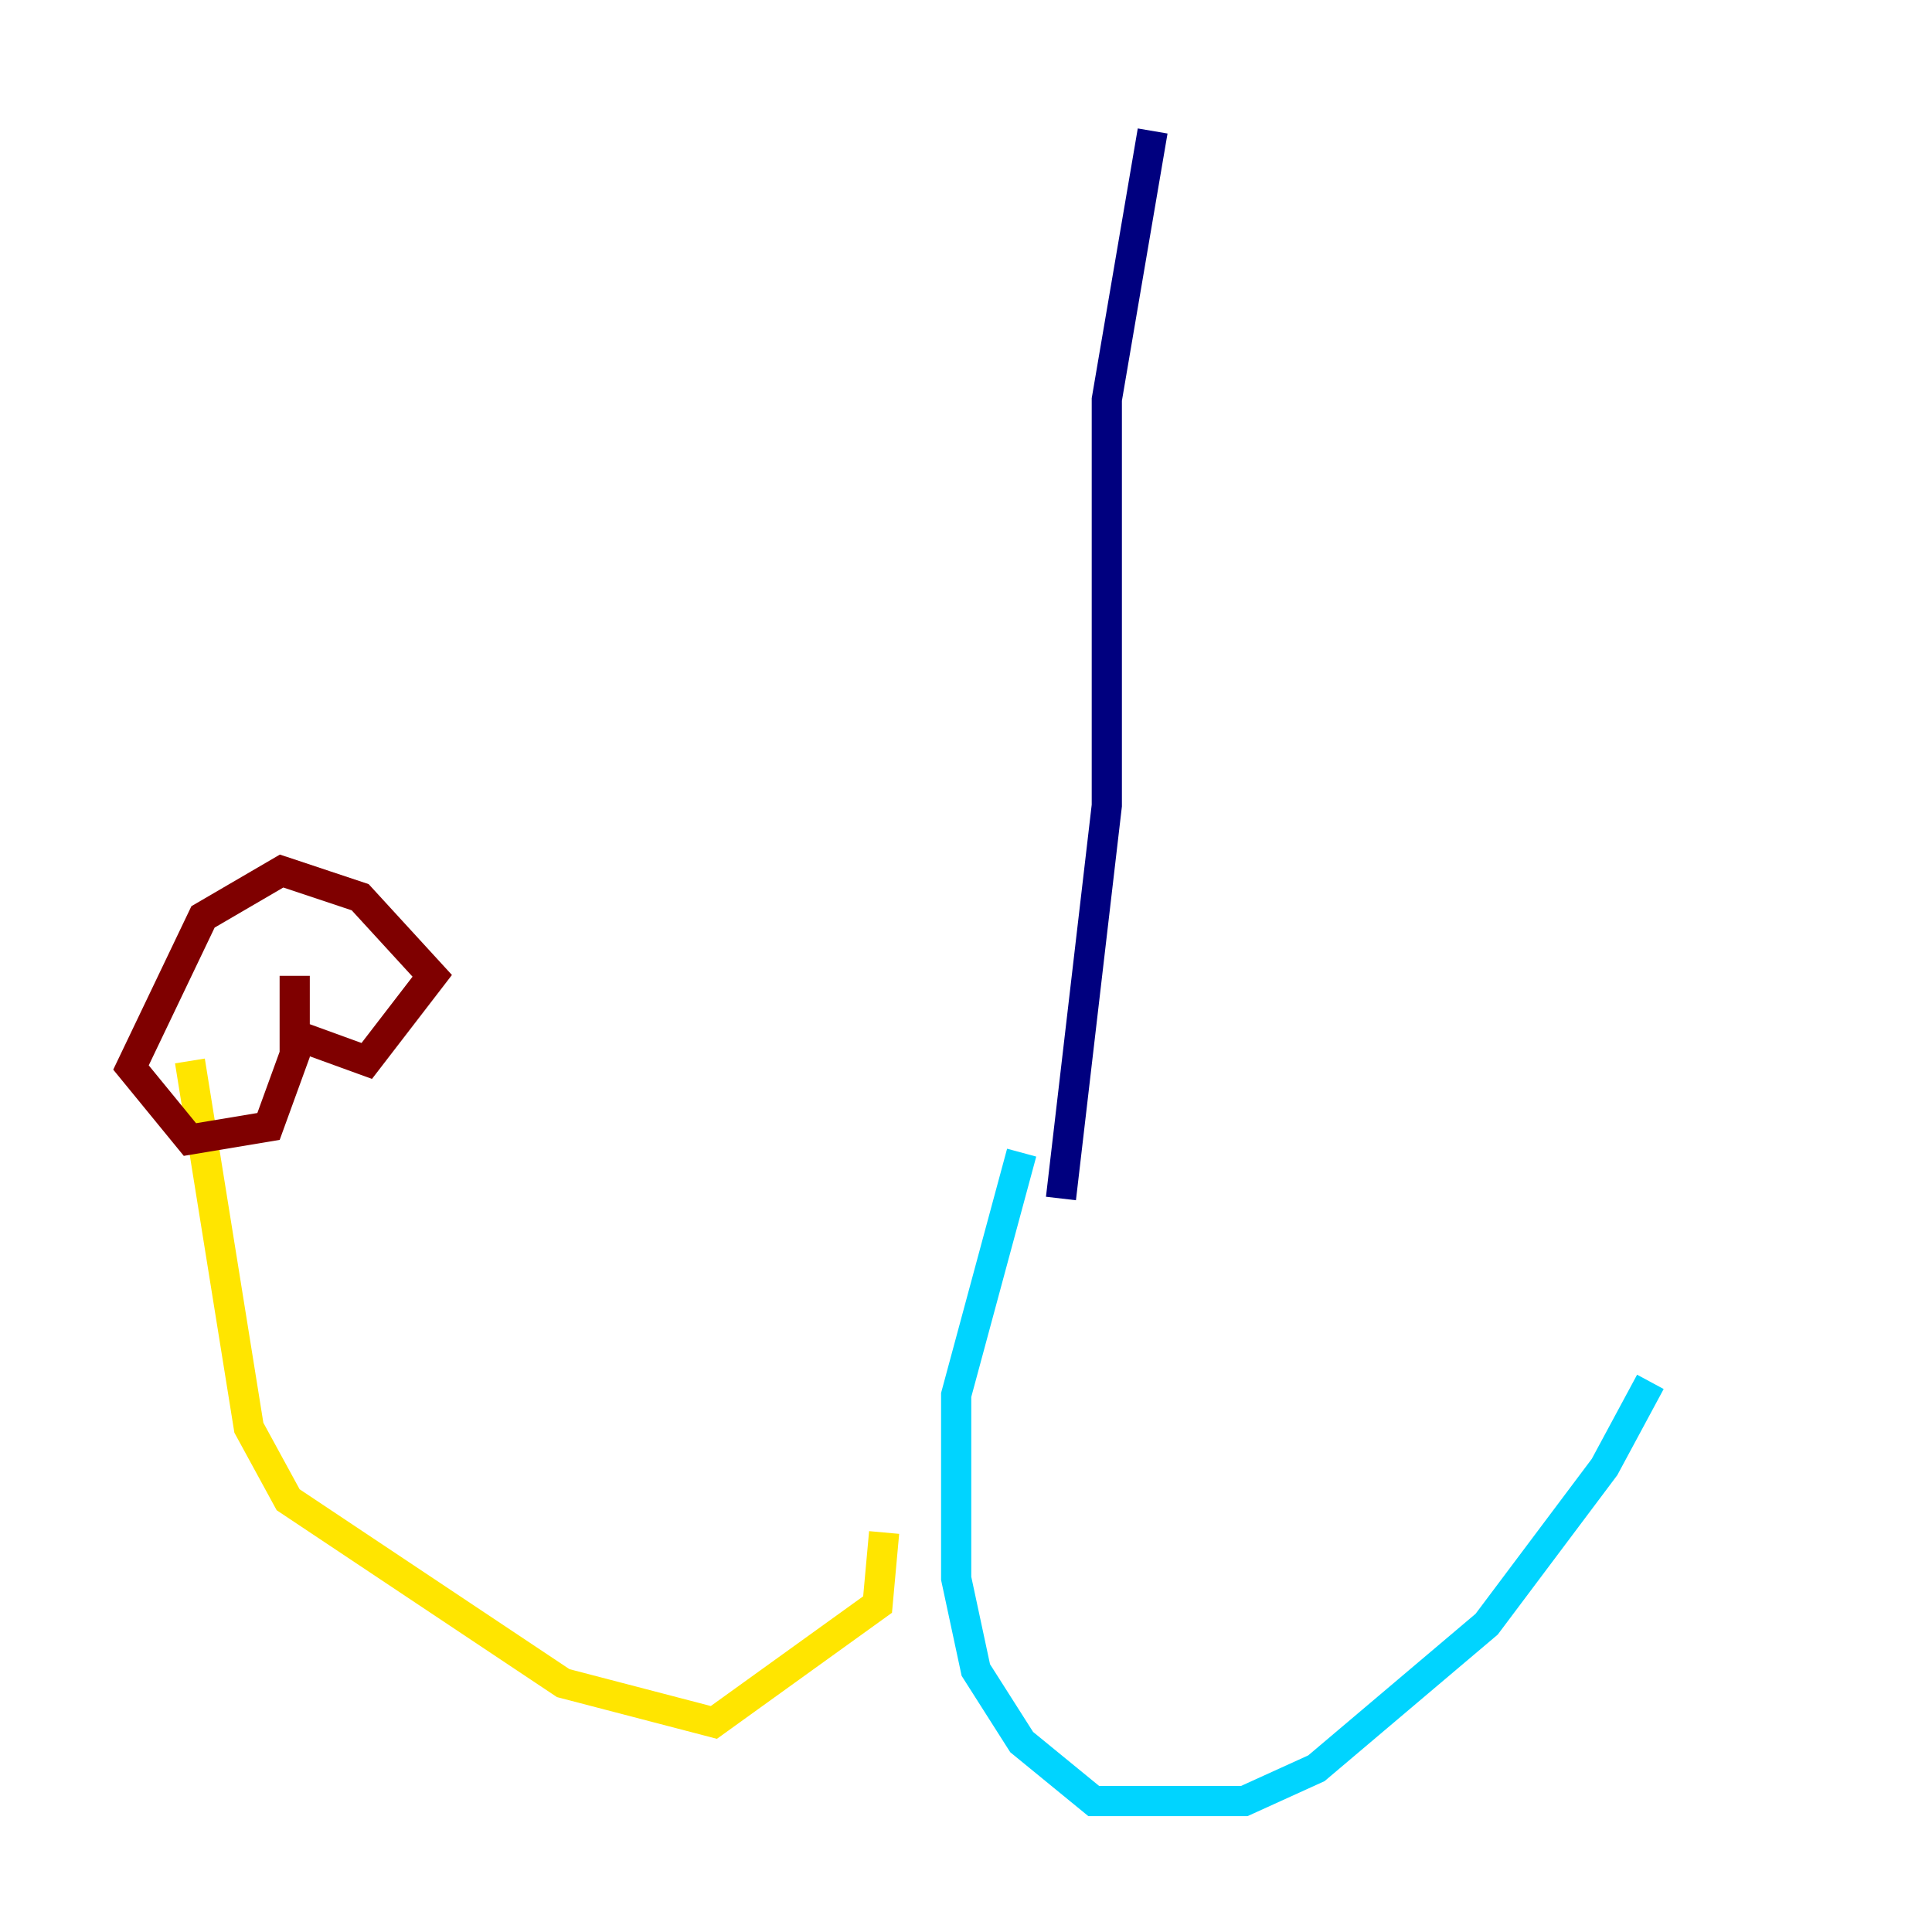<?xml version="1.0" encoding="utf-8" ?>
<svg baseProfile="tiny" height="128" version="1.2" viewBox="0,0,128,128" width="128" xmlns="http://www.w3.org/2000/svg" xmlns:ev="http://www.w3.org/2001/xml-events" xmlns:xlink="http://www.w3.org/1999/xlink"><defs /><polyline fill="none" points="76.366,8.678 73.329,26.468 73.329,53.37 70.291,79.403" stroke="#00007f" stroke-width="2" /><polyline fill="none" points="67.688,76.366 63.349,92.42 63.349,104.57 64.651,110.644 67.688,115.417 72.461,119.322 82.441,119.322 87.214,117.153 98.495,107.607 106.305,97.193 109.342,91.552" stroke="#00d4ff" stroke-width="2" /><polyline fill="none" points="58.576,101.532 58.142,106.305 47.295,114.115 37.315,111.512 19.091,99.363 16.488,94.59 12.583,70.291" stroke="#ffe500" stroke-width="2" /><polyline fill="none" points="19.525,68.556 24.298,70.291 28.637,64.651 23.864,59.444 18.658,57.709 13.451,60.746 8.678,70.725 12.583,75.498 17.79,74.63 19.525,69.858 19.525,64.651" stroke="#7f0000" stroke-width="2" /></svg>